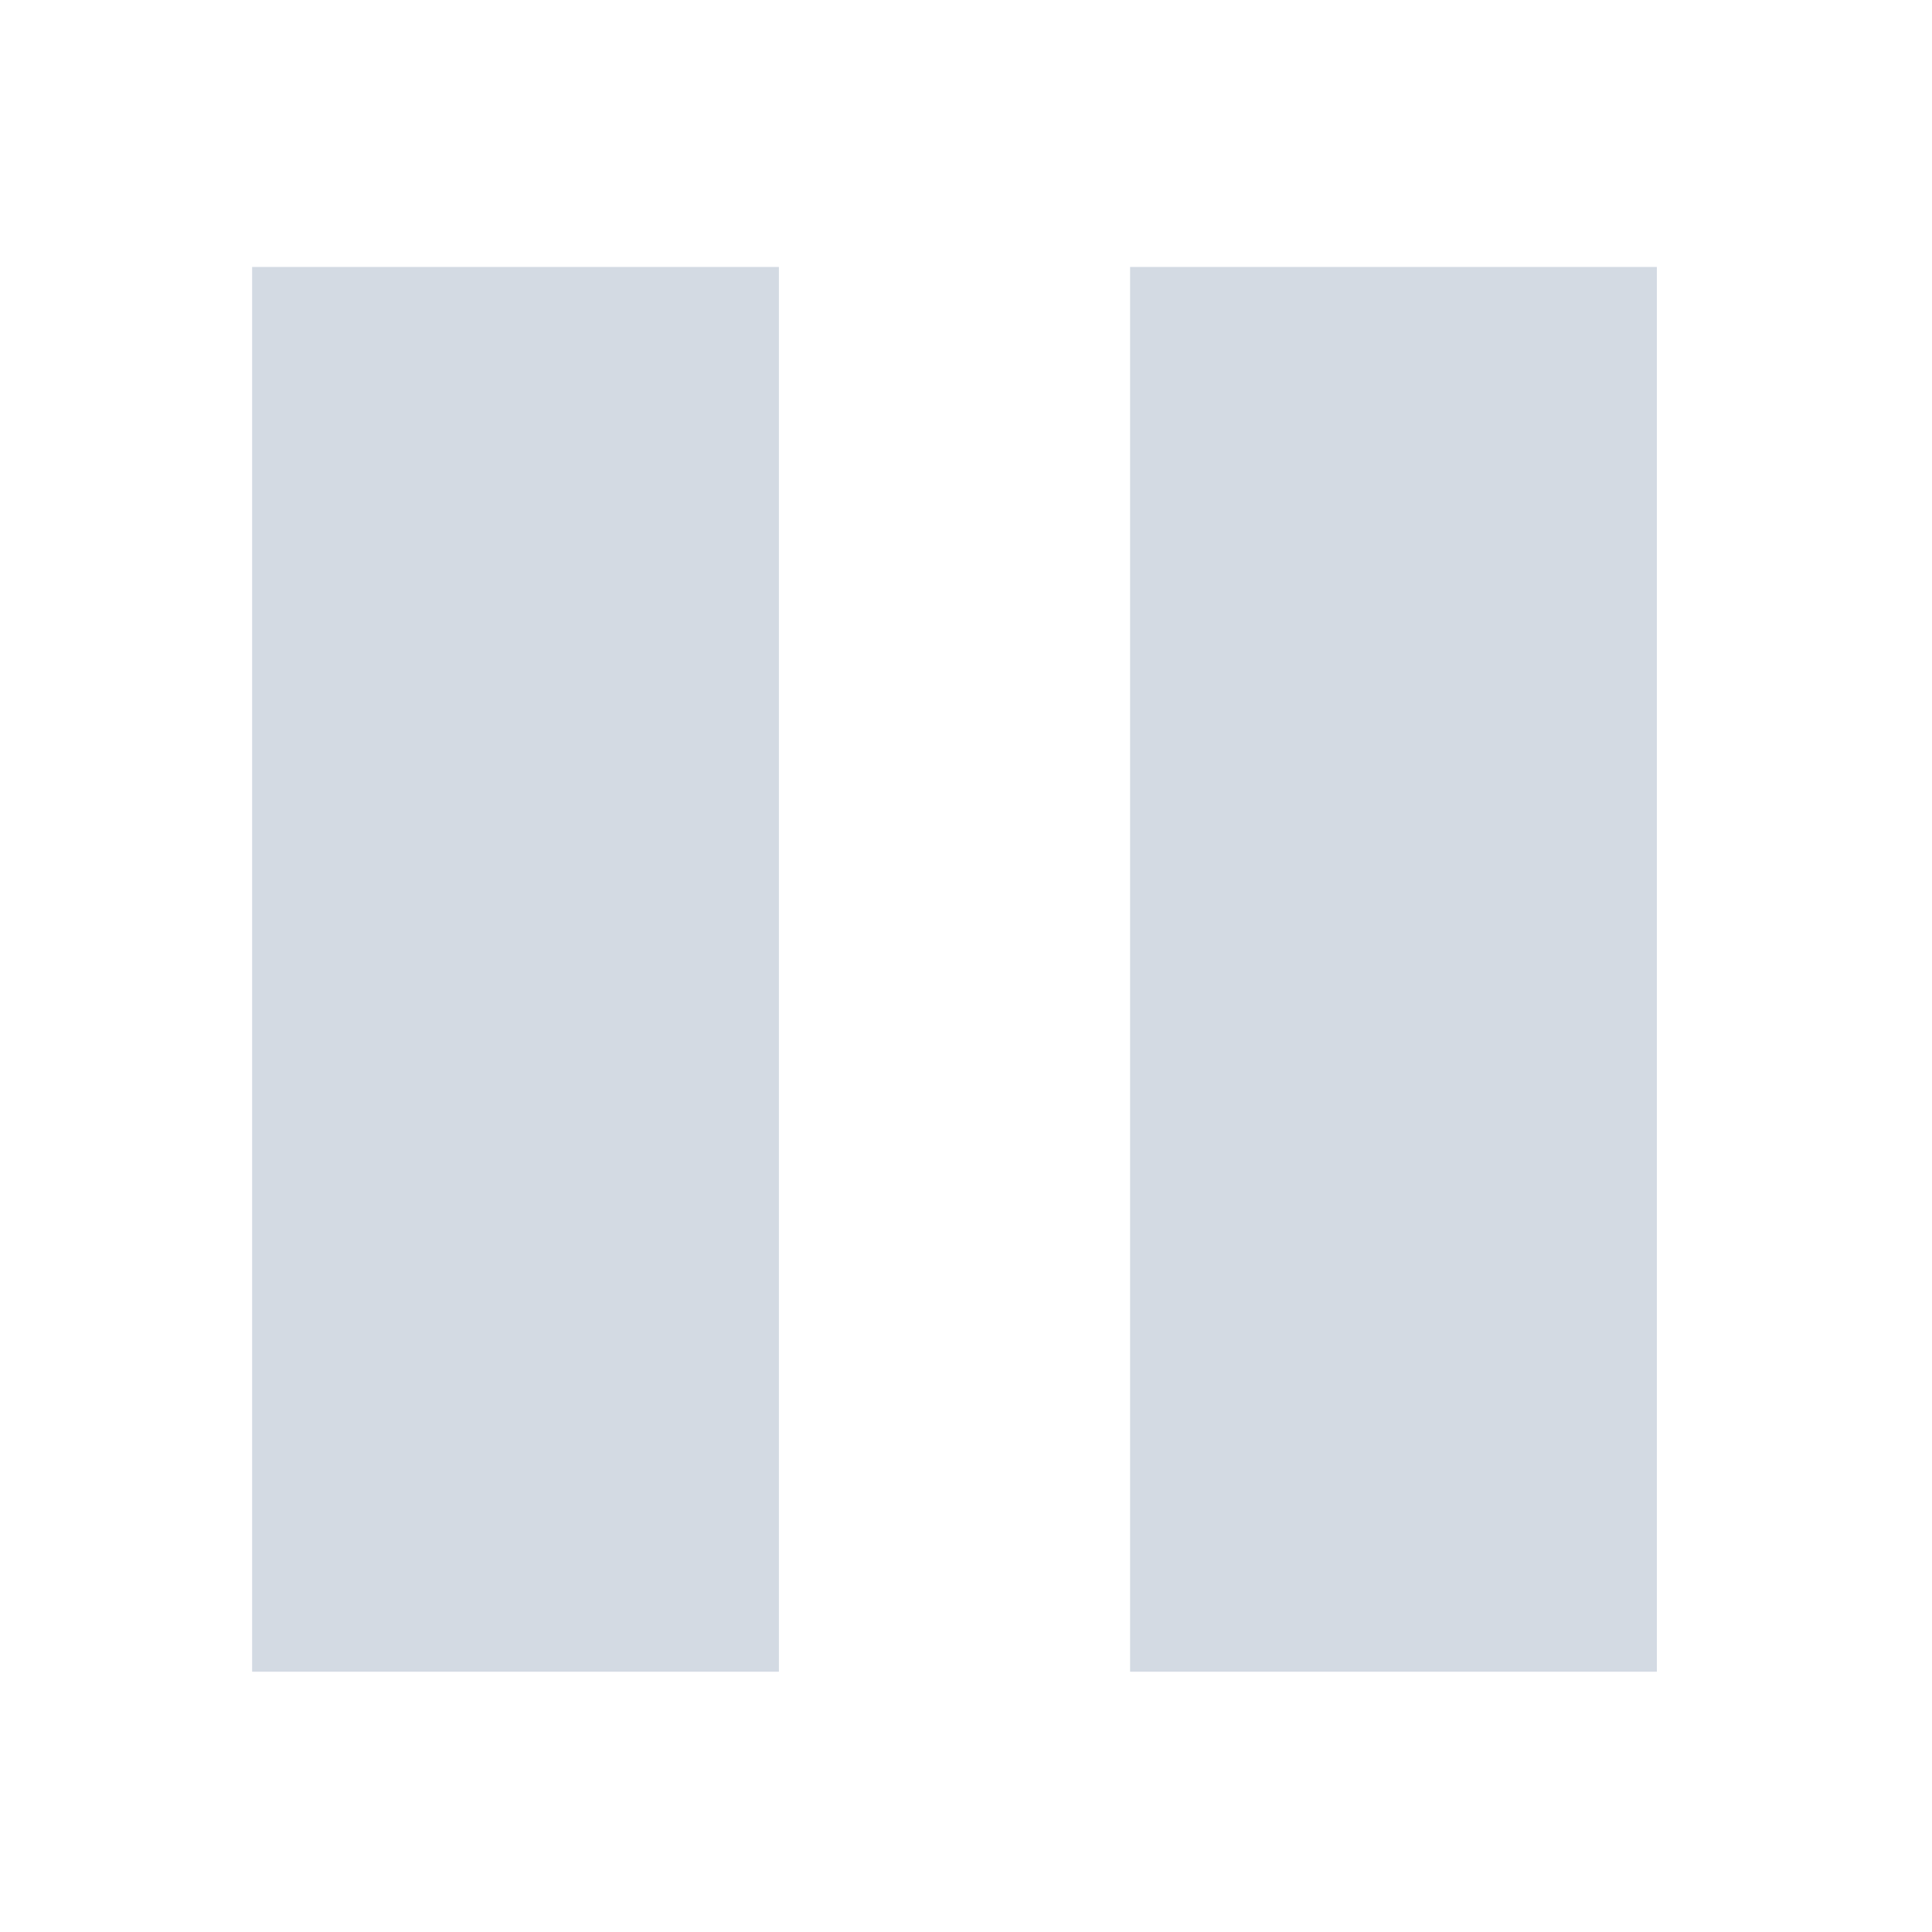 <?xml version="1.0"?>
<svg xmlns="http://www.w3.org/2000/svg" height="22" width="22" version="1.1" id="svg2">
 <defs id="defs12">
  <style type="text/css" id="current-color-scheme">
   .ColorScheme-Text { color:#5c616c; } .ColorScheme-Highlight { color:#5294e2; } .ColorScheme-ButtonBackground { color:#d3dae3; }
  </style>
 </defs>
 <g transform="translate(-385 125)" id="g4">
  <g transform="matrix(1.333 0 0 1.333 -128 34.001)" id="g6">
   <path style="fill:currentColor" d="m3 3v16h6v-16h-6zm10 0v16h6v-16h-6z" transform="matrix(.75 0 0 .75 384.75 -119.25)" id="path8" class="ColorScheme-ButtonBackground"/>
  </g>
 </g>
</svg>
